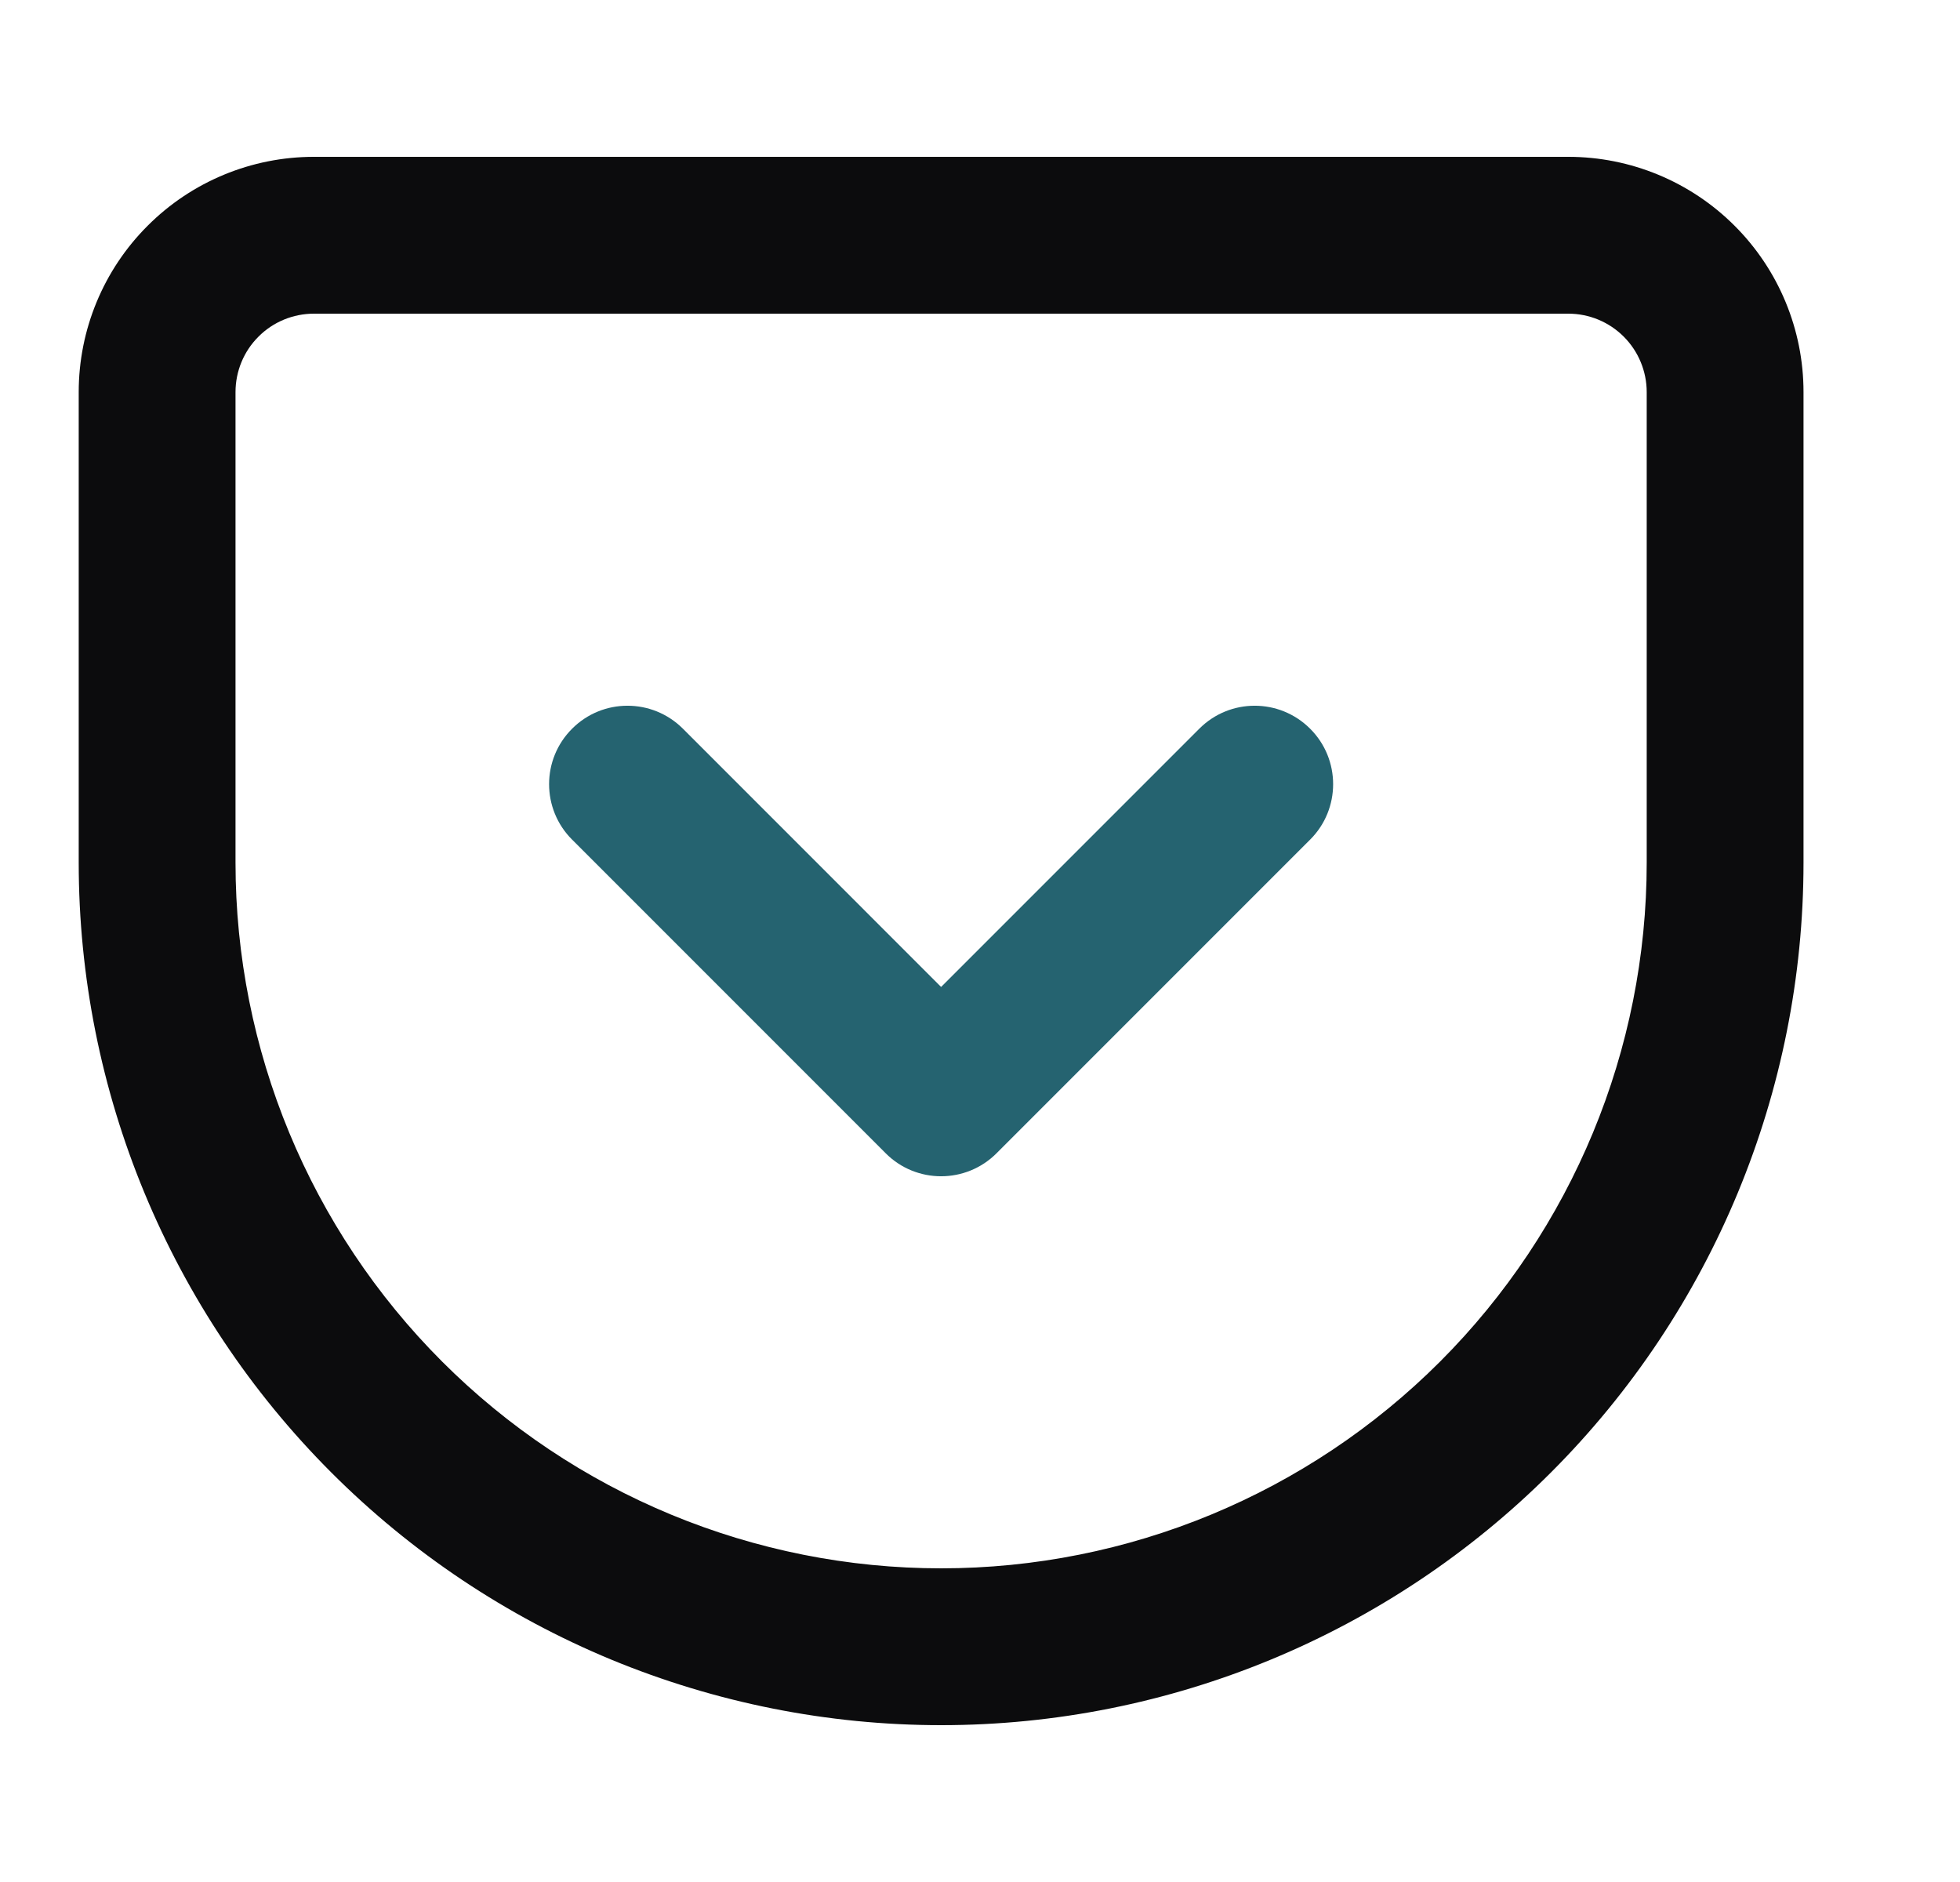 <svg width="25" height="24" viewBox="0 0 25 24" fill="none" xmlns="http://www.w3.org/2000/svg">
<path fill-rule="evenodd" clip-rule="evenodd" d="M4.004 4C3.739 4 3.484 4.105 3.297 4.293C3.109 4.48 3.004 4.735 3.004 5V11C3.004 13.387 3.952 15.676 5.64 17.364C6.476 18.2 7.468 18.863 8.56 19.315C9.652 19.767 10.822 20 12.004 20C14.391 20 16.68 19.052 18.368 17.364C20.055 15.676 21.004 13.387 21.004 11V5C21.004 4.735 20.898 4.48 20.711 4.293C20.523 4.105 20.269 4 20.004 4H4.004ZM4.004 2H20.004C20.799 2 21.562 2.316 22.125 2.879C22.688 3.441 23.004 4.204 23.004 5V11C23.004 13.917 21.845 16.715 19.782 18.778C17.719 20.841 14.921 22 12.004 22C10.559 22 9.129 21.715 7.794 21.163C6.46 20.61 5.247 19.8 4.226 18.778C2.163 16.715 1.004 13.917 1.004 11V5C1.004 4.204 1.32 3.441 1.883 2.879C2.445 2.316 3.208 2 4.004 2Z" fill="#0C0C0D"/>
<path fill-rule="evenodd" clip-rule="evenodd" d="M7.297 9.293C7.687 8.902 8.32 8.902 8.711 9.293L12.004 12.586L15.297 9.293C15.687 8.902 16.32 8.902 16.711 9.293C17.102 9.683 17.102 10.317 16.711 10.707L12.711 14.707C12.32 15.098 11.687 15.098 11.297 14.707L7.297 10.707C6.906 10.317 6.906 9.683 7.297 9.293Z" fill="#256370"/>
</svg>
